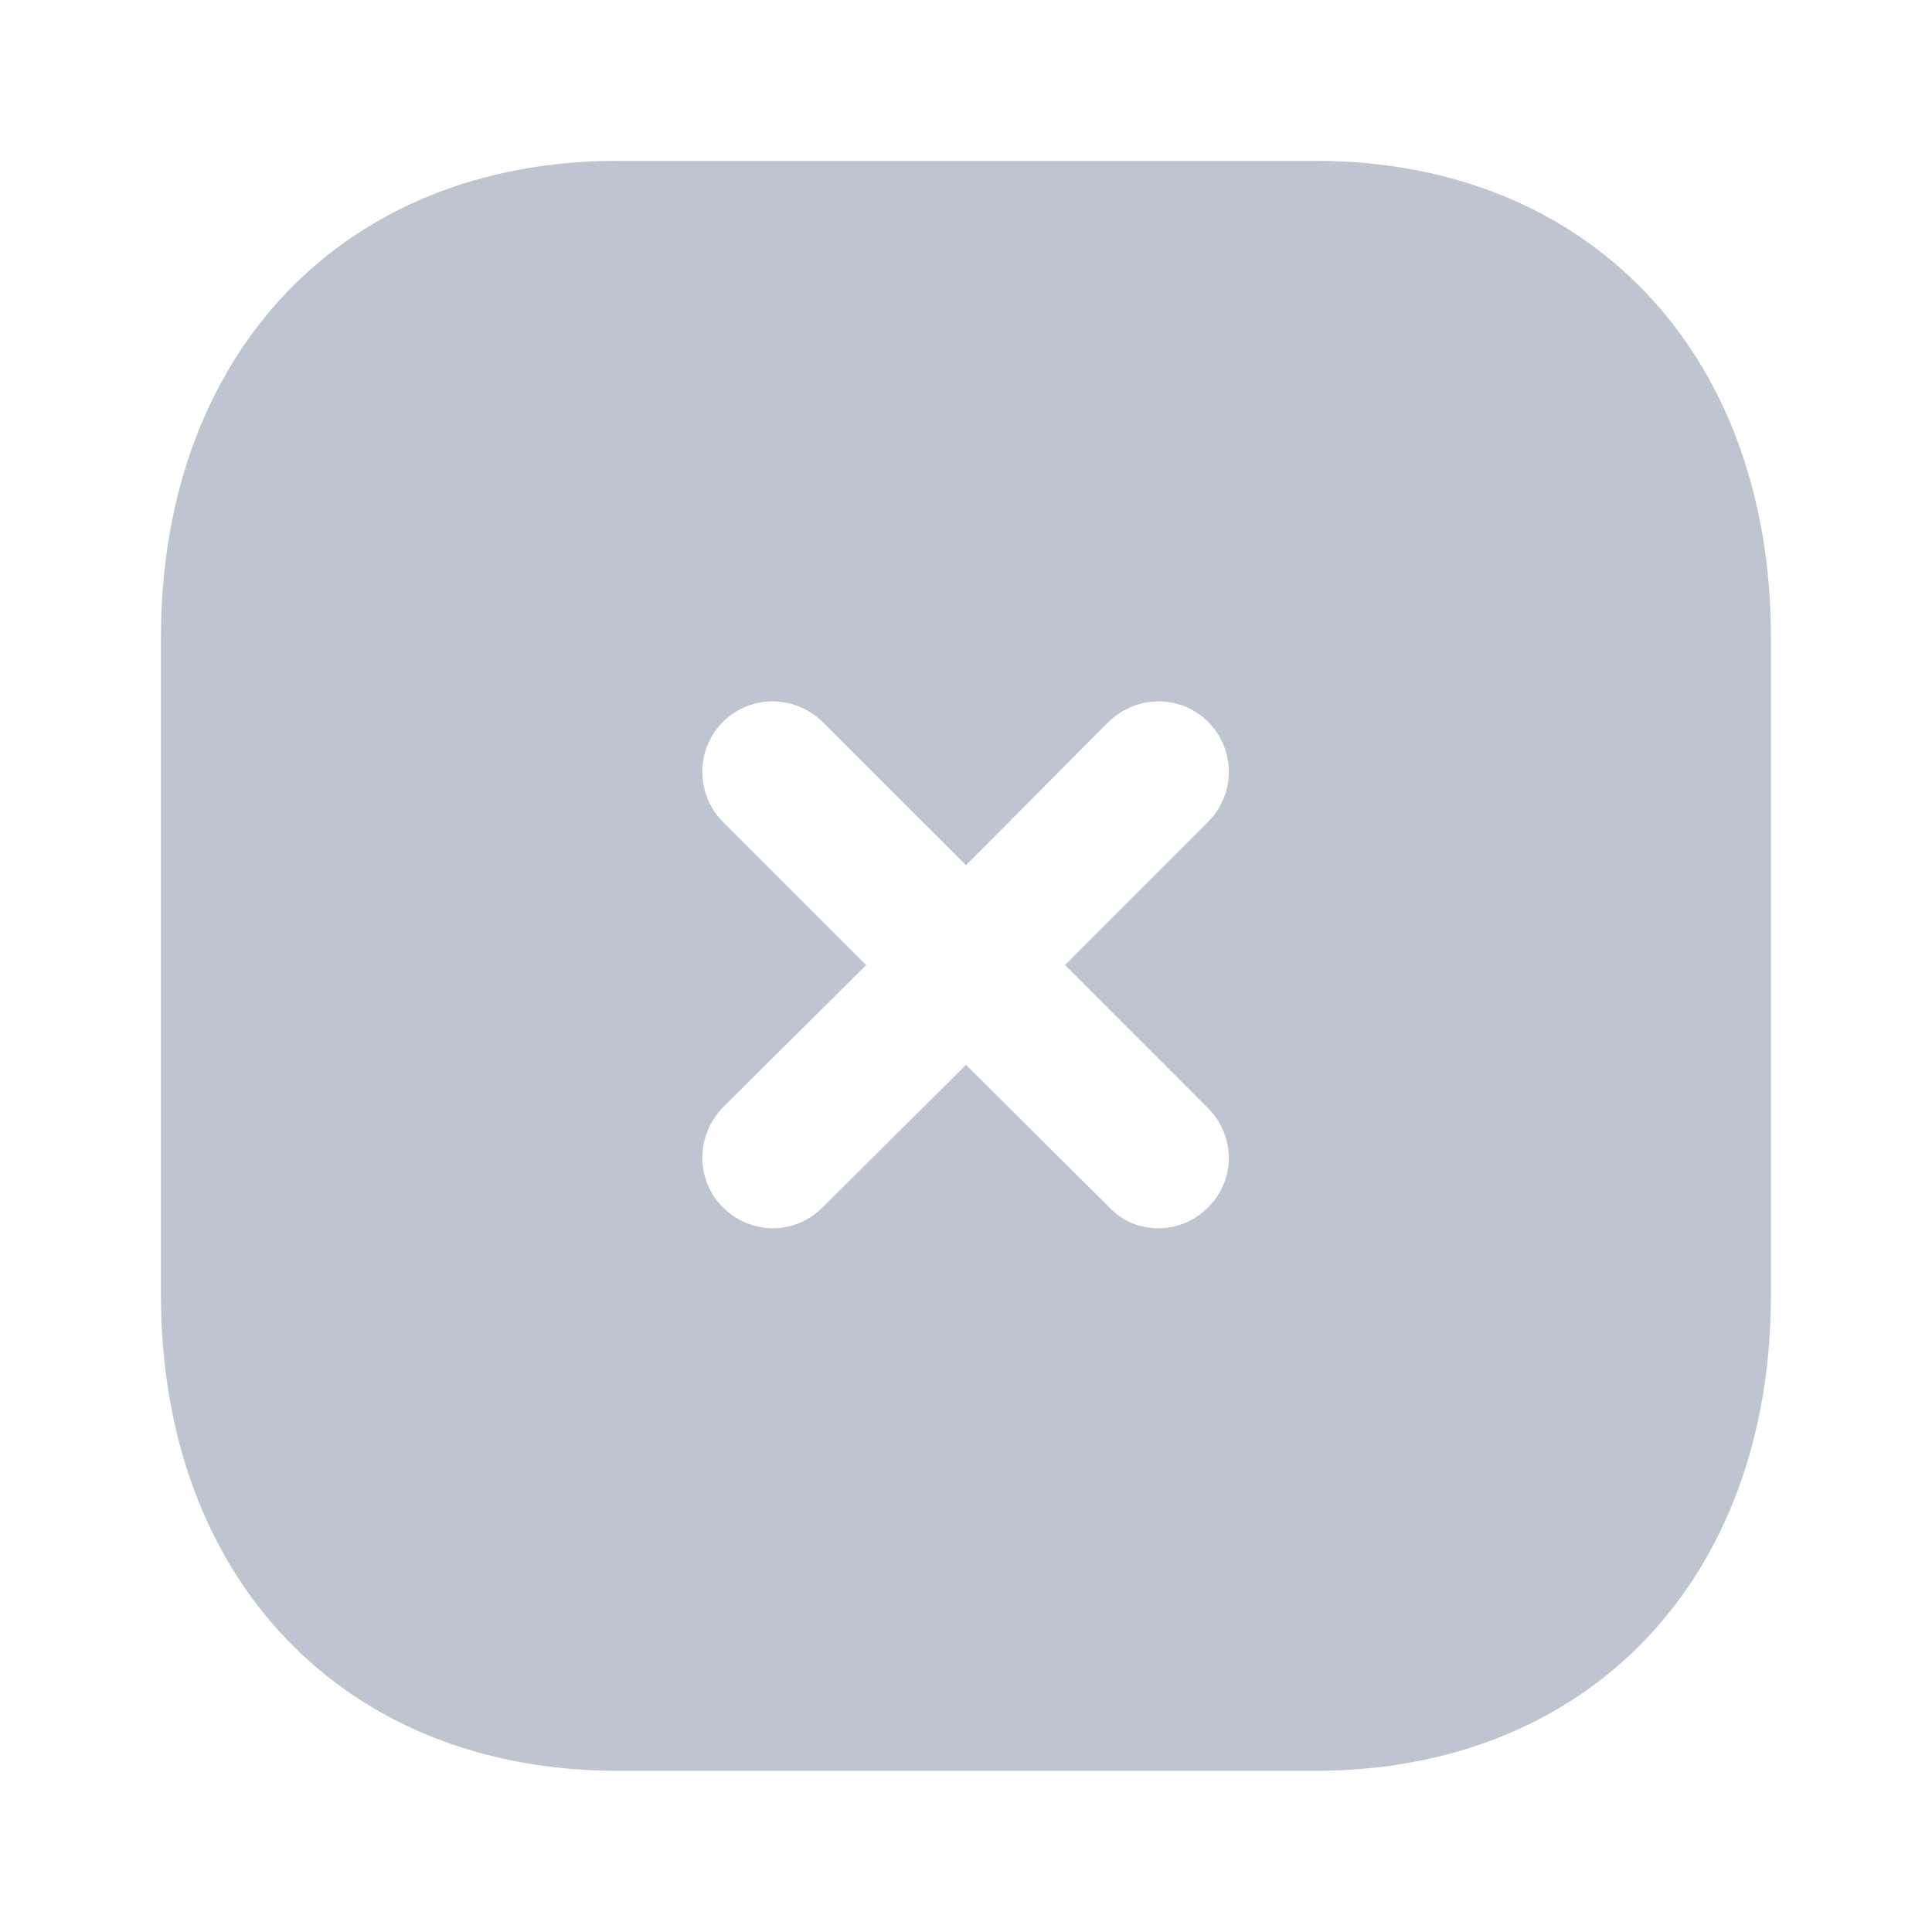 <svg width="16" height="16" viewBox="0 0 16 16" fill="none" xmlns="http://www.w3.org/2000/svg">
<path fill-rule="evenodd" clip-rule="evenodd" d="M10.006 9.998C9.893 10.112 9.746 10.172 9.593 10.172C9.446 10.172 9.3 10.119 9.186 9.998L8 8.819L6.813 9.998C6.7 10.112 6.553 10.172 6.4 10.172C6.253 10.172 6.1 10.112 5.986 9.998C5.76 9.772 5.76 9.406 5.986 9.172L7.173 7.992L5.986 6.805C5.76 6.579 5.76 6.206 5.986 5.979C6.213 5.752 6.58 5.752 6.813 5.979L8 7.165L9.18 5.979C9.413 5.752 9.78 5.752 10.006 5.979C10.233 6.206 10.233 6.579 10.006 6.805L8.82 7.992L10.006 9.179C10.233 9.406 10.233 9.772 10.006 9.998ZM5.113 1.332C2.853 1.332 1.333 2.919 1.333 5.279V10.726C1.333 13.079 2.853 14.665 5.113 14.665H10.893C13.153 14.665 14.666 13.079 14.666 10.726V5.279C14.666 2.919 13.153 1.332 10.893 1.332V1.332H5.113Z" fill="#BEC4D0"/>
</svg>

